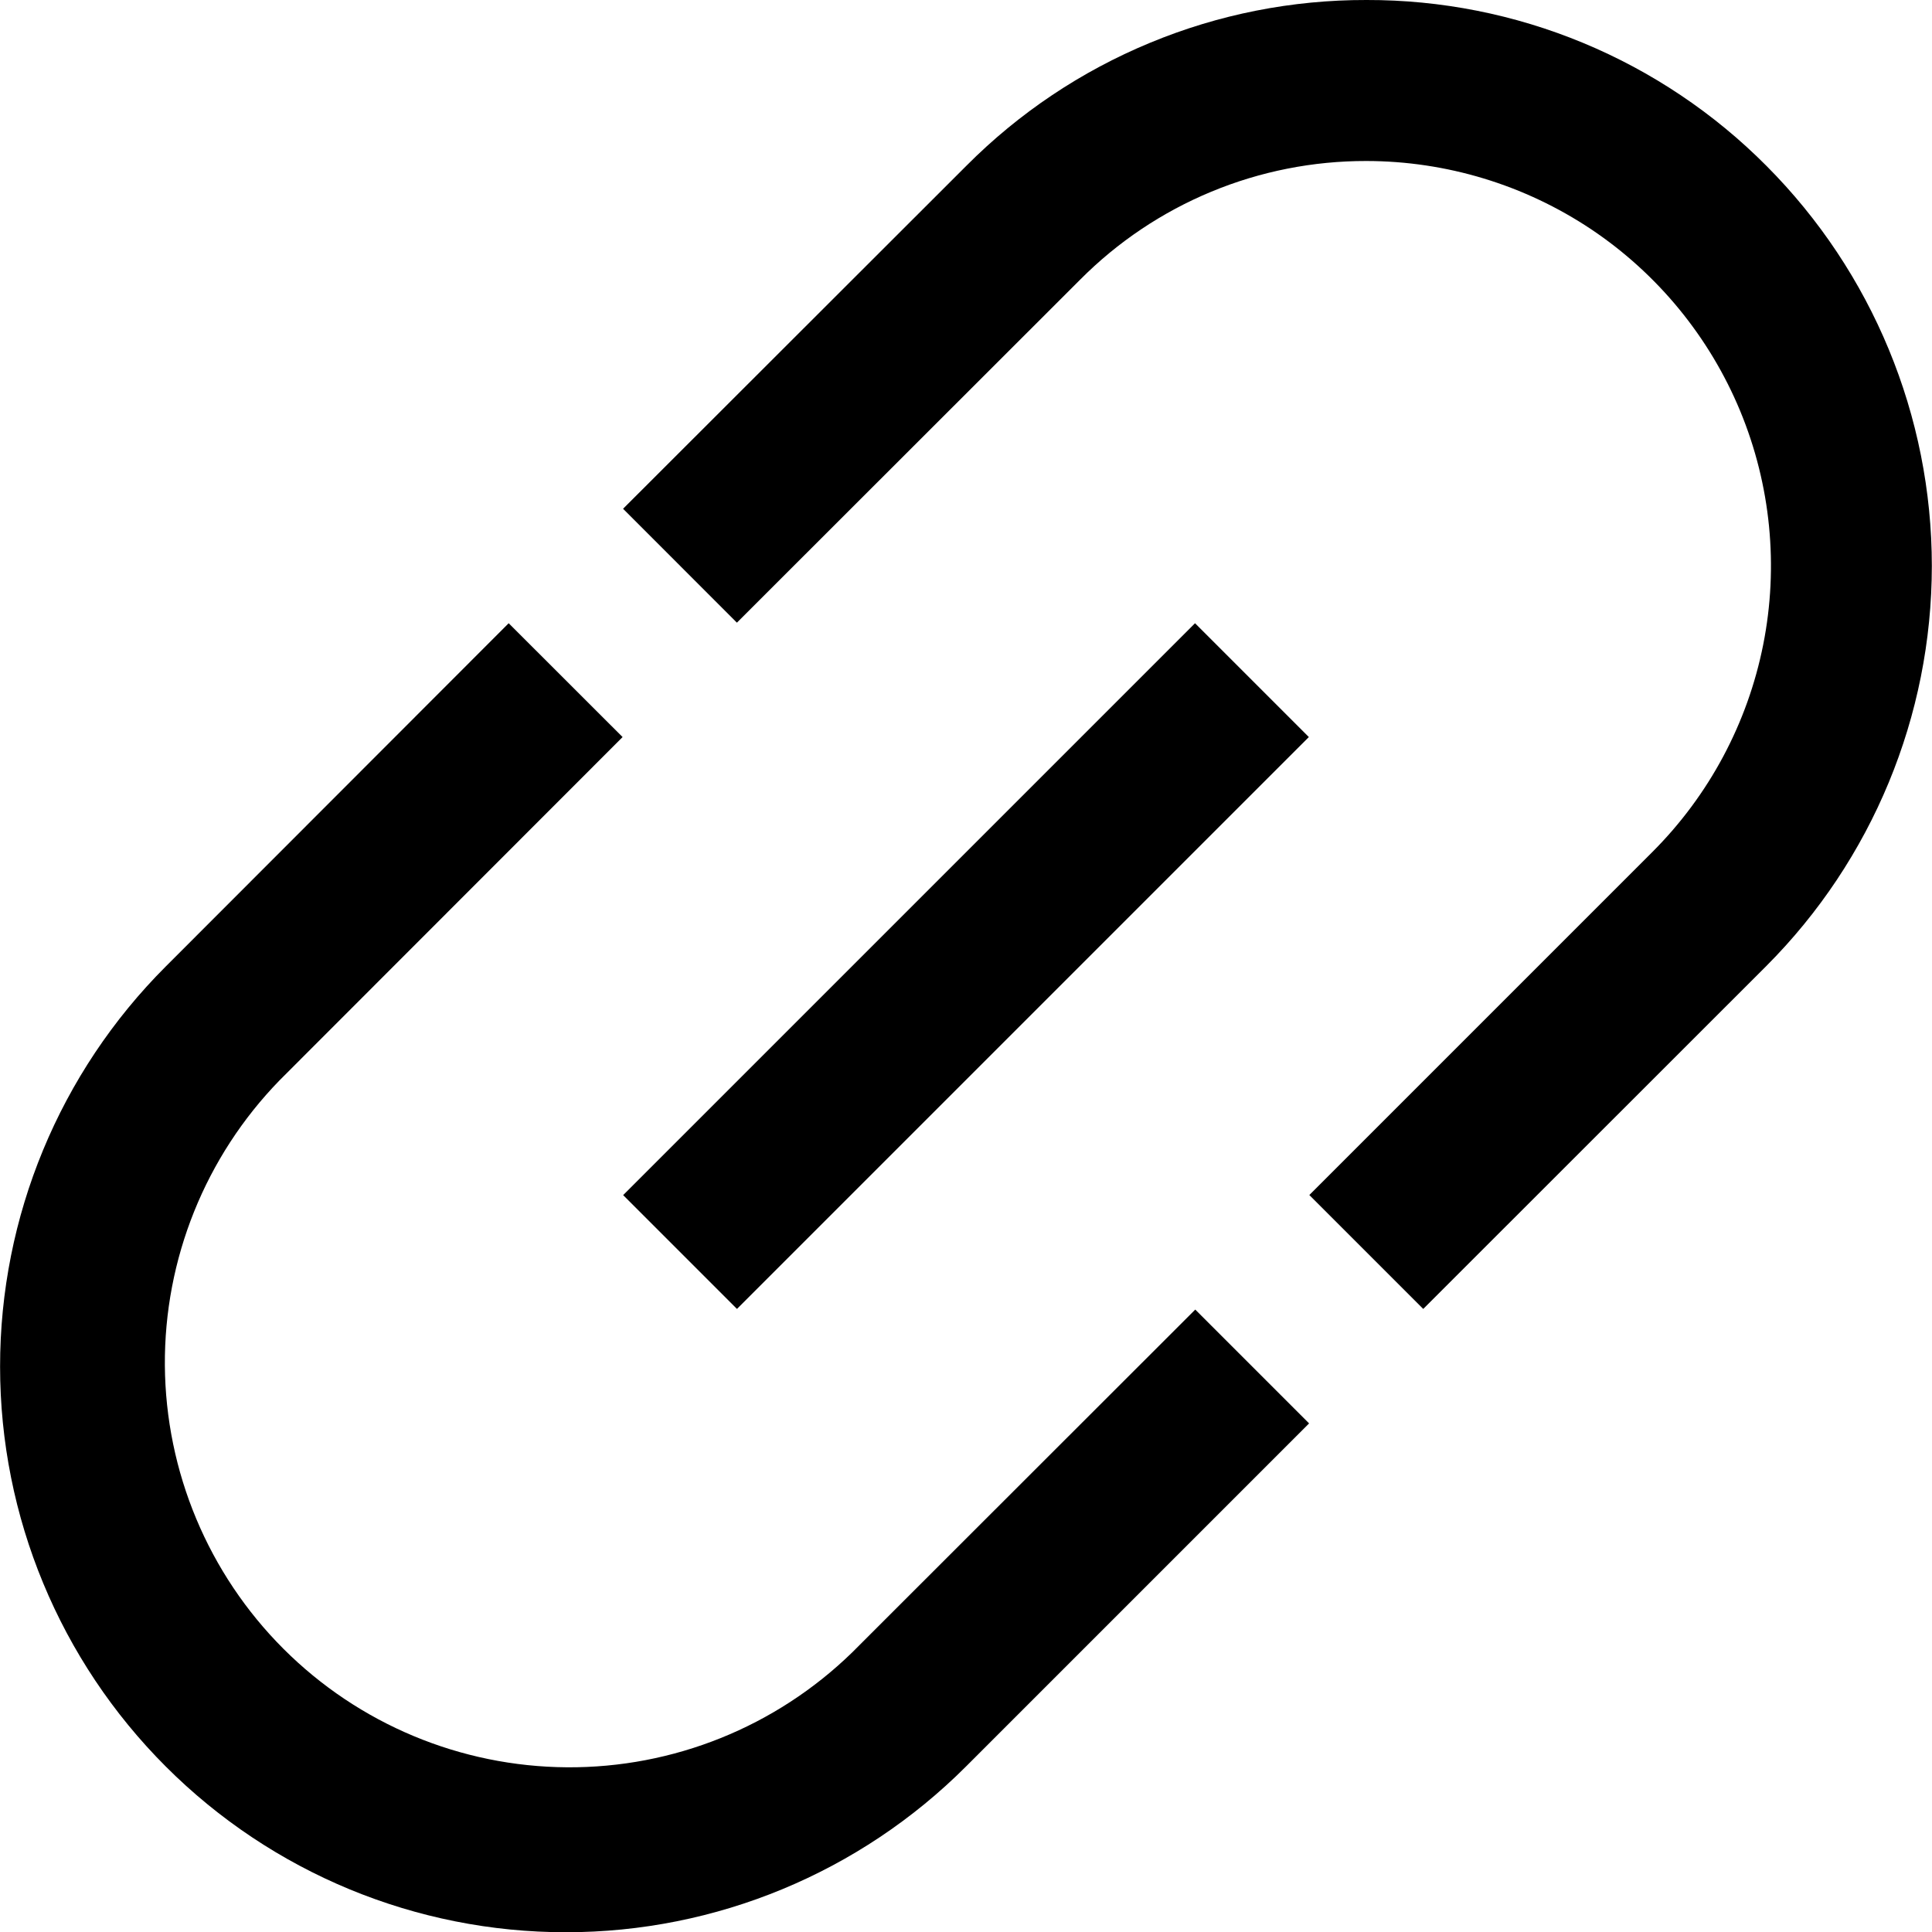 <svg width="24" height="24" viewBox="0 0 24 24" fill="none" xmlns="http://www.w3.org/2000/svg">
<g clip-path="url(#clip0_403_3433)">
<path d="M10.583 20.53C9.636 21.451 8.364 21.963 7.043 21.954C5.721 21.945 4.456 21.417 3.521 20.482C2.587 19.548 2.058 18.283 2.048 16.962C2.039 15.64 2.551 14.368 3.472 13.421L7.734 9.156L6.319 7.742L2.058 12.007C0.74 13.325 0 15.113 0.001 16.977C0.001 18.841 0.742 20.628 2.061 21.946C3.379 23.264 5.167 24.004 7.031 24.003C8.895 24.003 10.682 23.262 12 21.944L16.262 17.682L14.848 16.268L10.583 20.53Z" fill="black"/>
<path d="M21.944 2.061C21.293 1.406 20.519 0.887 19.666 0.533C18.813 0.179 17.898 -0.002 16.975 0C16.052 -0.002 15.138 0.178 14.285 0.532C13.432 0.885 12.658 1.403 12.007 2.057L7.74 6.32L9.154 7.735L13.419 3.473C13.884 3.005 14.438 2.634 15.048 2.381C15.658 2.128 16.312 1.999 16.973 2C17.967 2.001 18.939 2.296 19.766 2.848C20.592 3.401 21.236 4.186 21.617 5.105C21.997 6.023 22.097 7.034 21.903 8.009C21.709 8.985 21.23 9.88 20.527 10.583L16.265 14.845L17.68 16.26L21.942 12C23.258 10.681 23.997 8.894 23.998 7.031C23.998 5.168 23.259 3.381 21.944 2.061Z" fill="black"/>
<path d="M14.845 7.742L7.741 14.846L9.155 16.26L16.259 9.156L14.845 7.742Z" fill="black"/>
</g>
<defs>
<clipPath id="clip0_403_3433">
<rect width="24" height="24" fill="white"/>
</clipPath>
</defs>
</svg>
